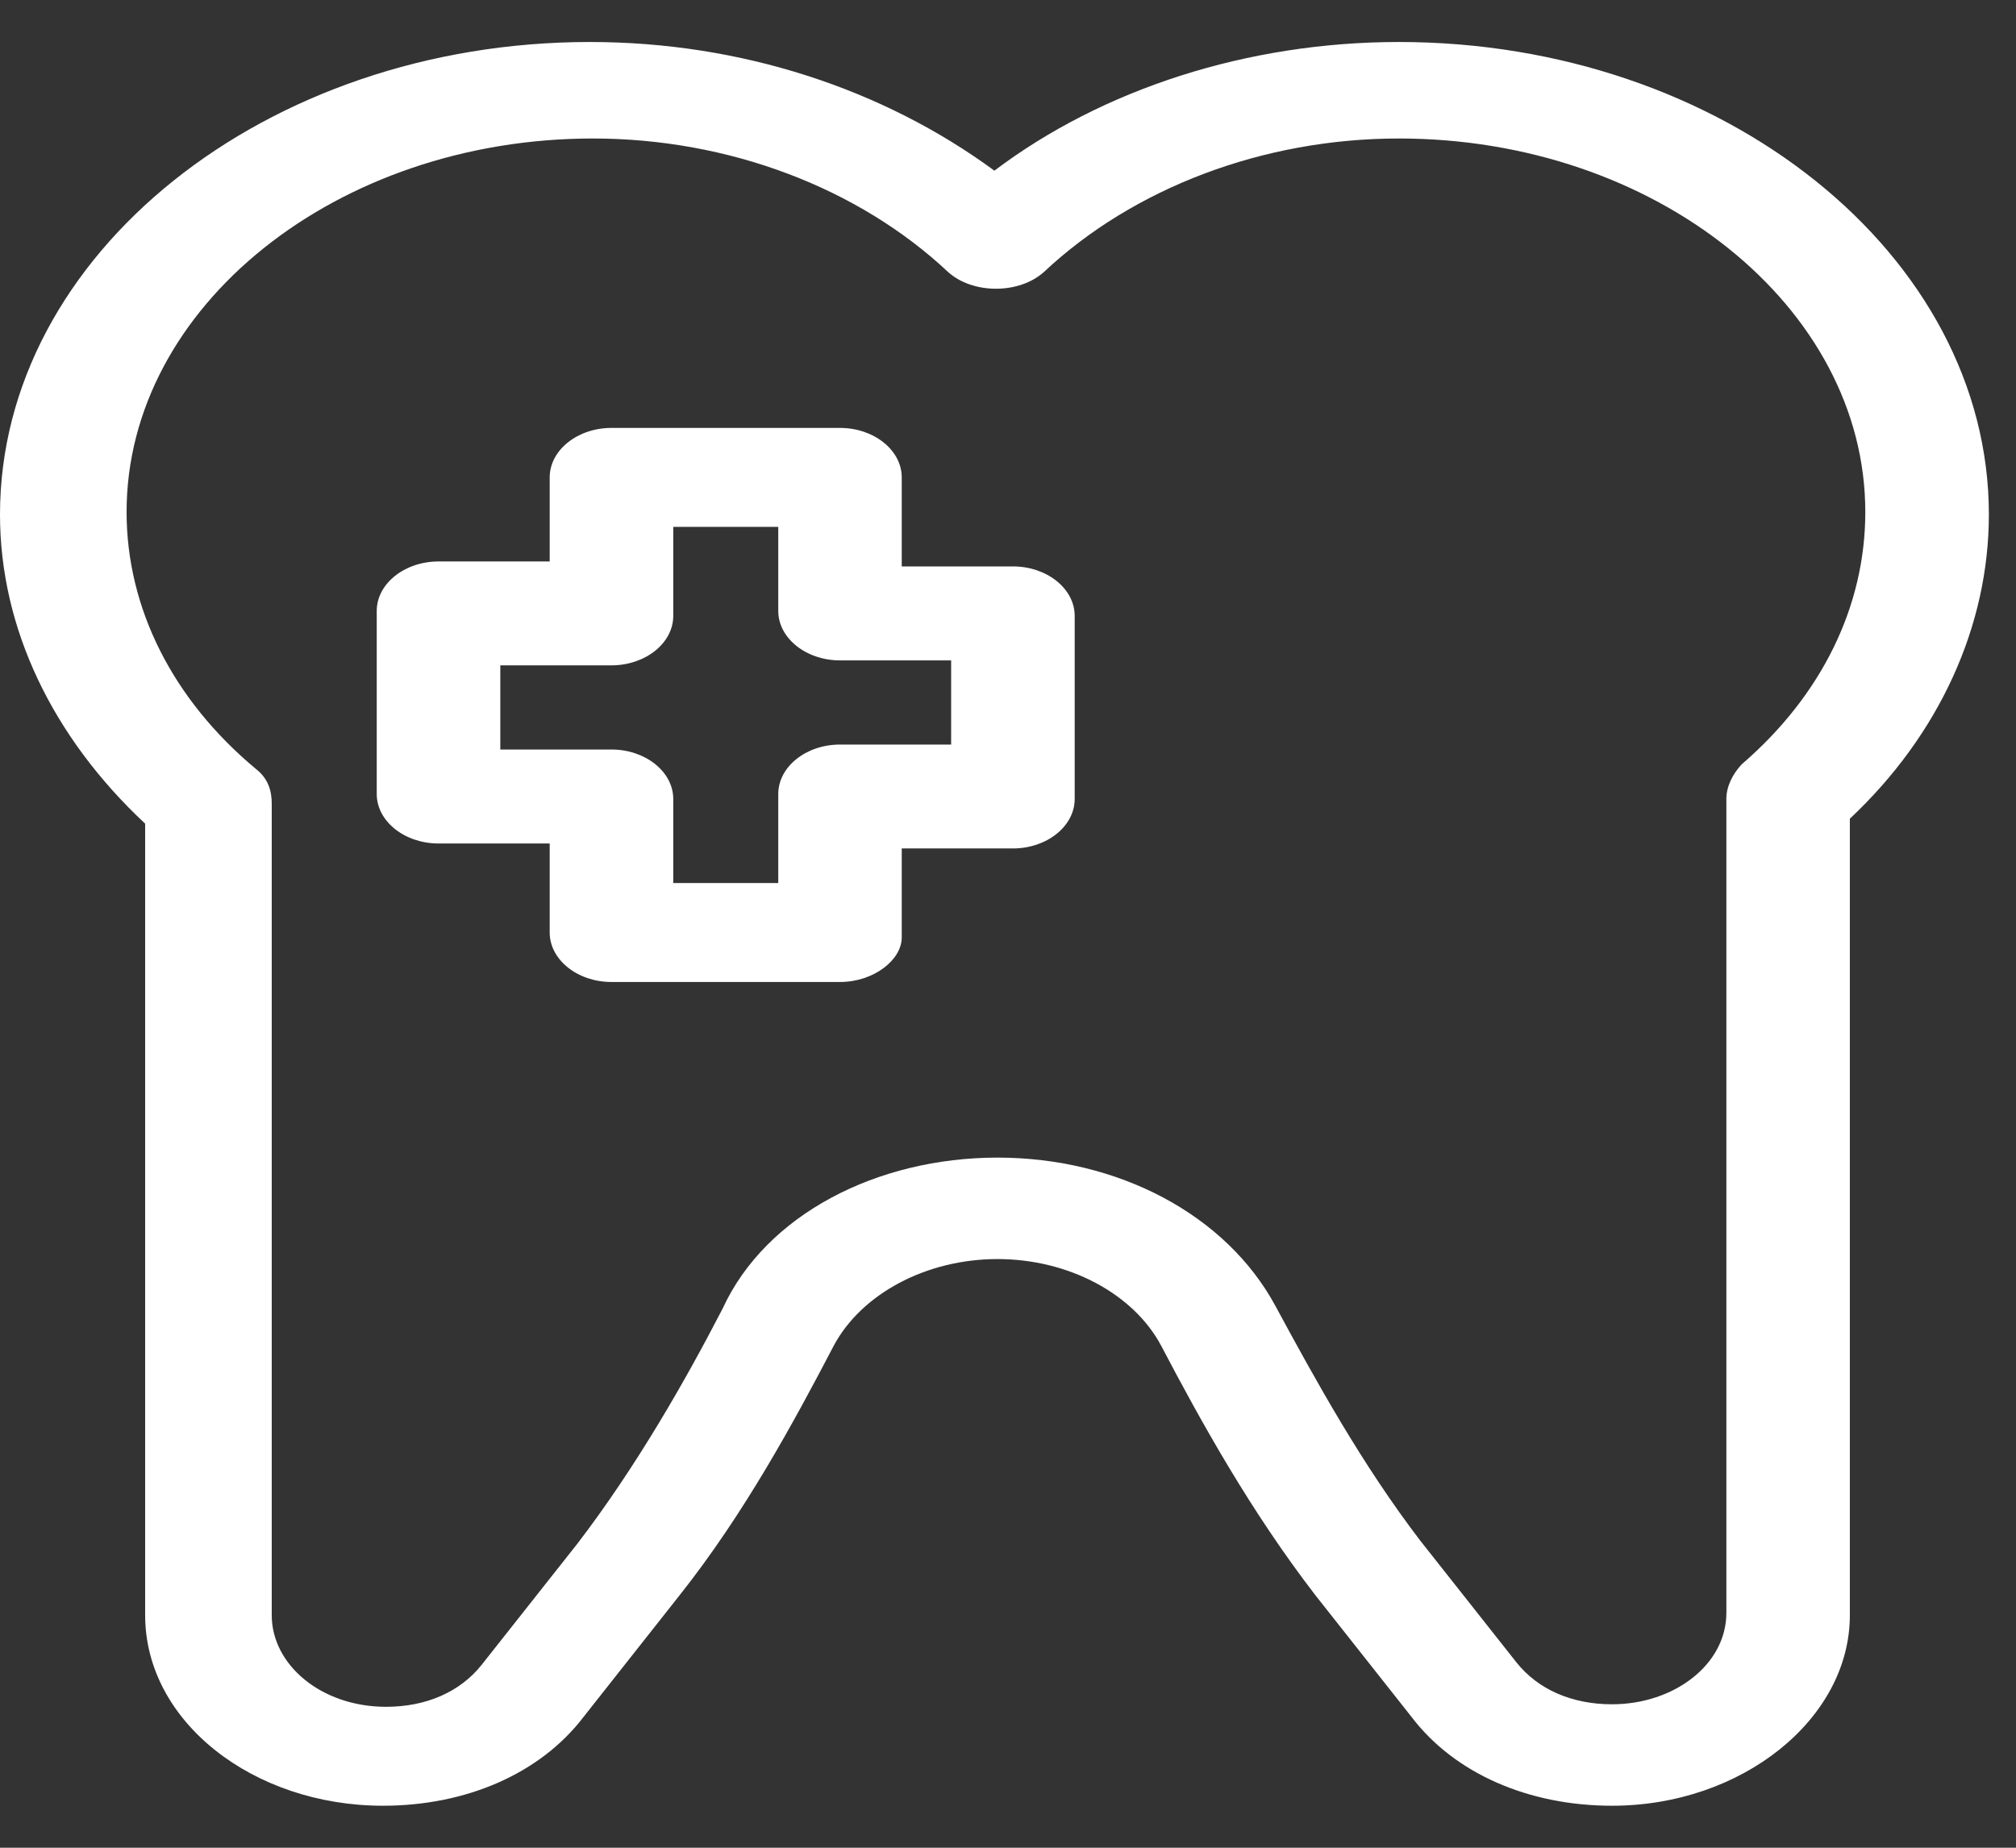 <svg width="24" height="22" viewBox="0 0 24 22" fill="none" xmlns="http://www.w3.org/2000/svg">
<rect x="0" y="0" width="24" height="22" fill="#333333" stroke="none"/>
<path d="M19.191 21.5C18.198 21.5 17.316 21.117 16.802 20.44L15.662 18.997C14.89 17.995 14.302 16.935 13.823 16.022C13.493 15.403 12.721 14.991 11.875 14.991C11.029 14.991 10.257 15.403 9.926 16.022C9.449 16.935 8.86 18.024 8.088 18.997L6.949 20.44C6.434 21.117 5.551 21.5 4.559 21.5C3.015 21.5 1.728 20.499 1.728 19.232V9.807C0.625 8.776 0 7.48 0 6.126C0 3.033 3.162 0.5 7.022 0.5C8.824 0.5 10.515 1.06 11.838 2.032C13.125 1.06 14.853 0.5 16.654 0.5C20.515 0.5 23.677 3.033 23.677 6.126C23.677 7.451 23.088 8.747 22.022 9.748V19.232C22.022 20.469 20.735 21.5 19.191 21.5ZM11.875 13.783C13.309 13.783 14.596 14.461 15.184 15.55C15.662 16.434 16.213 17.436 16.912 18.349L18.052 19.792C18.309 20.116 18.713 20.292 19.191 20.292C19.927 20.292 20.552 19.821 20.552 19.203V9.513C20.552 9.365 20.625 9.218 20.735 9.1C21.691 8.276 22.206 7.215 22.206 6.096C22.206 3.651 19.706 1.649 16.654 1.649C15.037 1.649 13.493 2.238 12.427 3.239C12.132 3.504 11.581 3.504 11.287 3.239C10.221 2.238 8.676 1.649 7.059 1.649C4.007 1.649 1.507 3.651 1.507 6.096C1.507 7.245 2.059 8.335 3.051 9.159C3.199 9.277 3.235 9.424 3.235 9.572V19.232C3.235 19.821 3.824 20.322 4.596 20.322C5.074 20.322 5.478 20.145 5.735 19.821L6.875 18.378C7.574 17.465 8.162 16.434 8.603 15.58C9.118 14.461 10.441 13.783 11.875 13.783ZM10 11.692H7.279C6.875 11.692 6.544 11.427 6.544 11.103V10.043H5.221C4.816 10.043 4.485 9.778 4.485 9.454V7.274C4.485 6.95 4.816 6.685 5.221 6.685H6.544V5.684C6.544 5.36 6.875 5.095 7.279 5.095H10C10.404 5.095 10.735 5.36 10.735 5.684V6.744H12.059C12.463 6.744 12.794 7.009 12.794 7.333V9.513C12.794 9.837 12.463 10.102 12.059 10.102H10.735V11.162C10.735 11.427 10.404 11.692 10 11.692ZM8.015 10.514H9.265V9.454C9.265 9.13 9.596 8.865 10 8.865H11.323V7.863H10C9.596 7.863 9.265 7.598 9.265 7.274V6.273H8.015V7.333C8.015 7.657 7.684 7.922 7.279 7.922H5.956V8.924H7.279C7.684 8.924 8.015 9.189 8.015 9.513V10.514Z" fill="white"/>
</svg>
